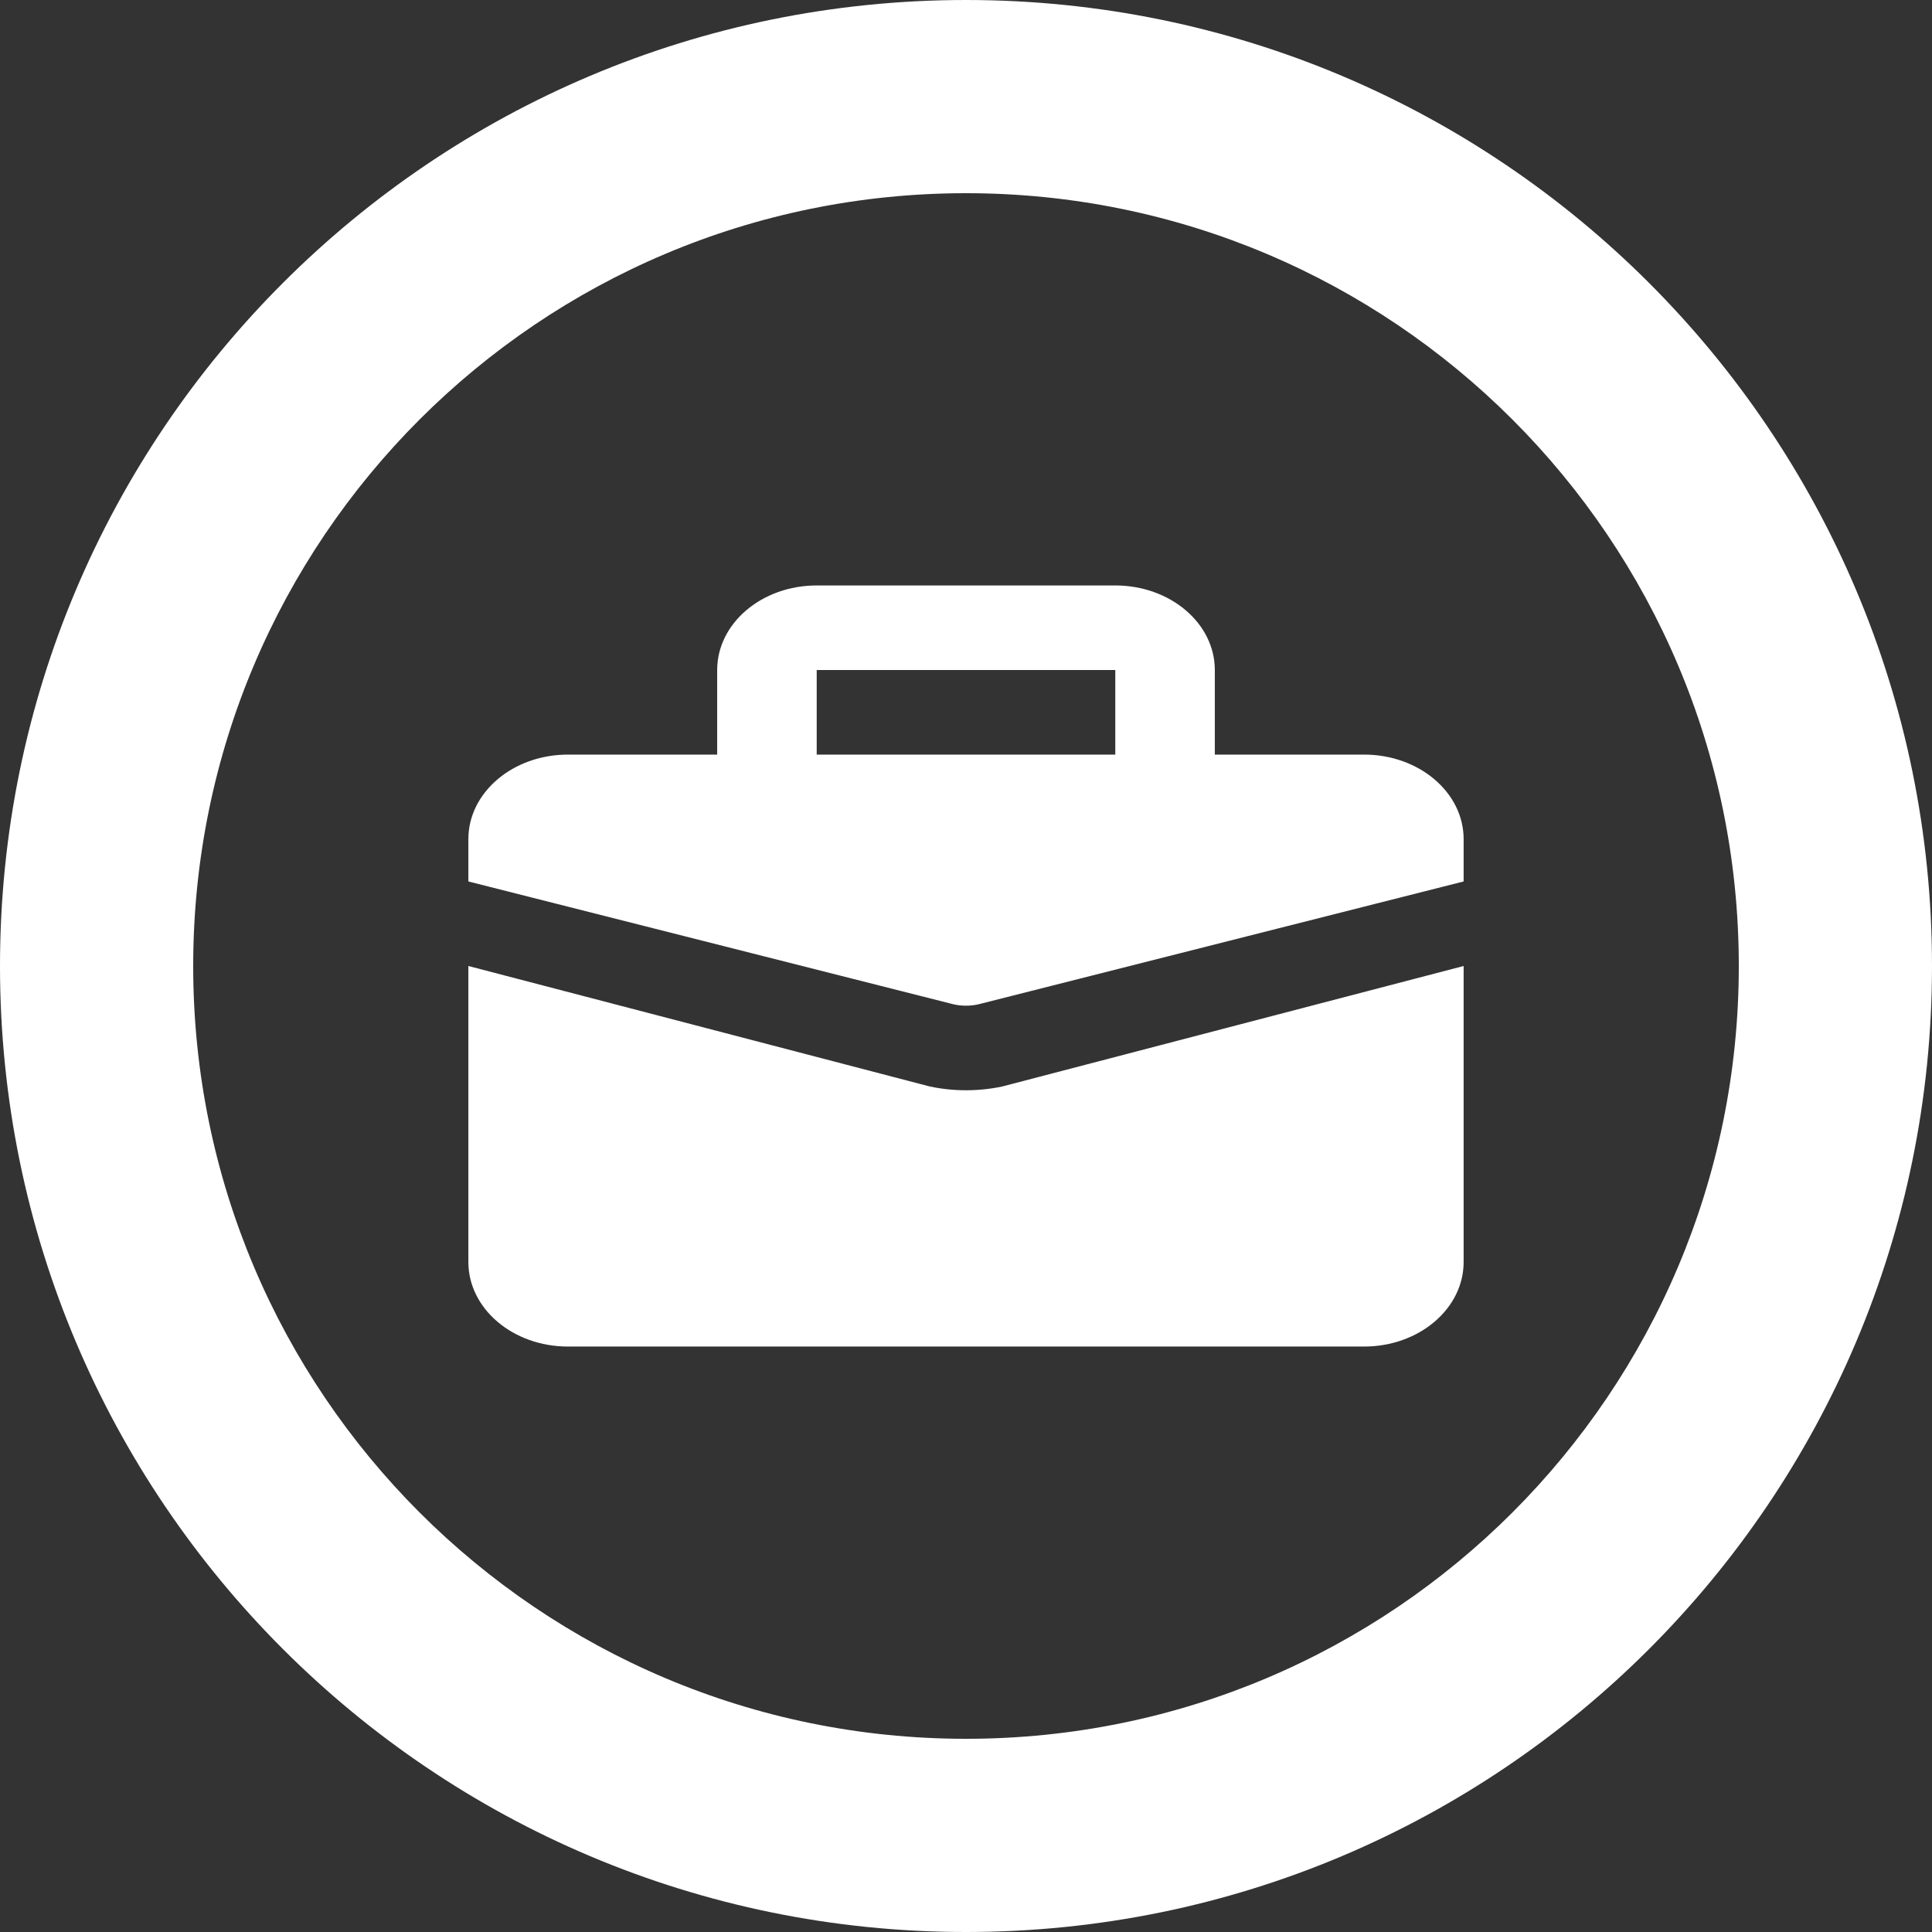 <svg width="33" height="33" viewBox="0 0 33 33" fill="none" xmlns="http://www.w3.org/2000/svg">
  <rect x="0" y="0" width="33" height="33" fill="#333333" stroke="none"/>
  <path fill-rule="evenodd" clip-rule="evenodd" d="M16.5 33C25.613 33 33 25.613 33 16.5C33 7.387 25.613 0 16.5 0C7.387 0 0 7.387 0 16.5C0 25.613 7.387 33 16.5 33ZM16.5 29.7C9.21 29.7 3.3 23.79 3.3 16.5C3.3 9.21 9.21 3.3 16.5 3.3C23.79 3.3 29.7 9.21 29.7 16.5C29.7 23.79 23.79 29.7 16.5 29.7ZM13.95 10C13.011 10 12.25 10.647 12.25 11.444V12.889H9.7C8.761 12.889 8 13.536 8 14.333V15.056L16.294 17.156C16.429 17.185 16.571 17.185 16.706 17.156L25 15.056V14.333C25 13.536 24.239 12.889 23.3 12.889H20.75V11.444C20.75 10.647 19.989 10 19.05 10H13.95ZM13.95 12.889V11.444H19.05V12.889H13.95ZM17.119 18.558L25 16.5V21.556C25 22.353 24.239 23 23.3 23H9.7C8.761 23 8 22.353 8 21.556V16.5L15.882 18.558C16.288 18.644 16.712 18.644 17.119 18.558Z" fill="white" />
</svg>
